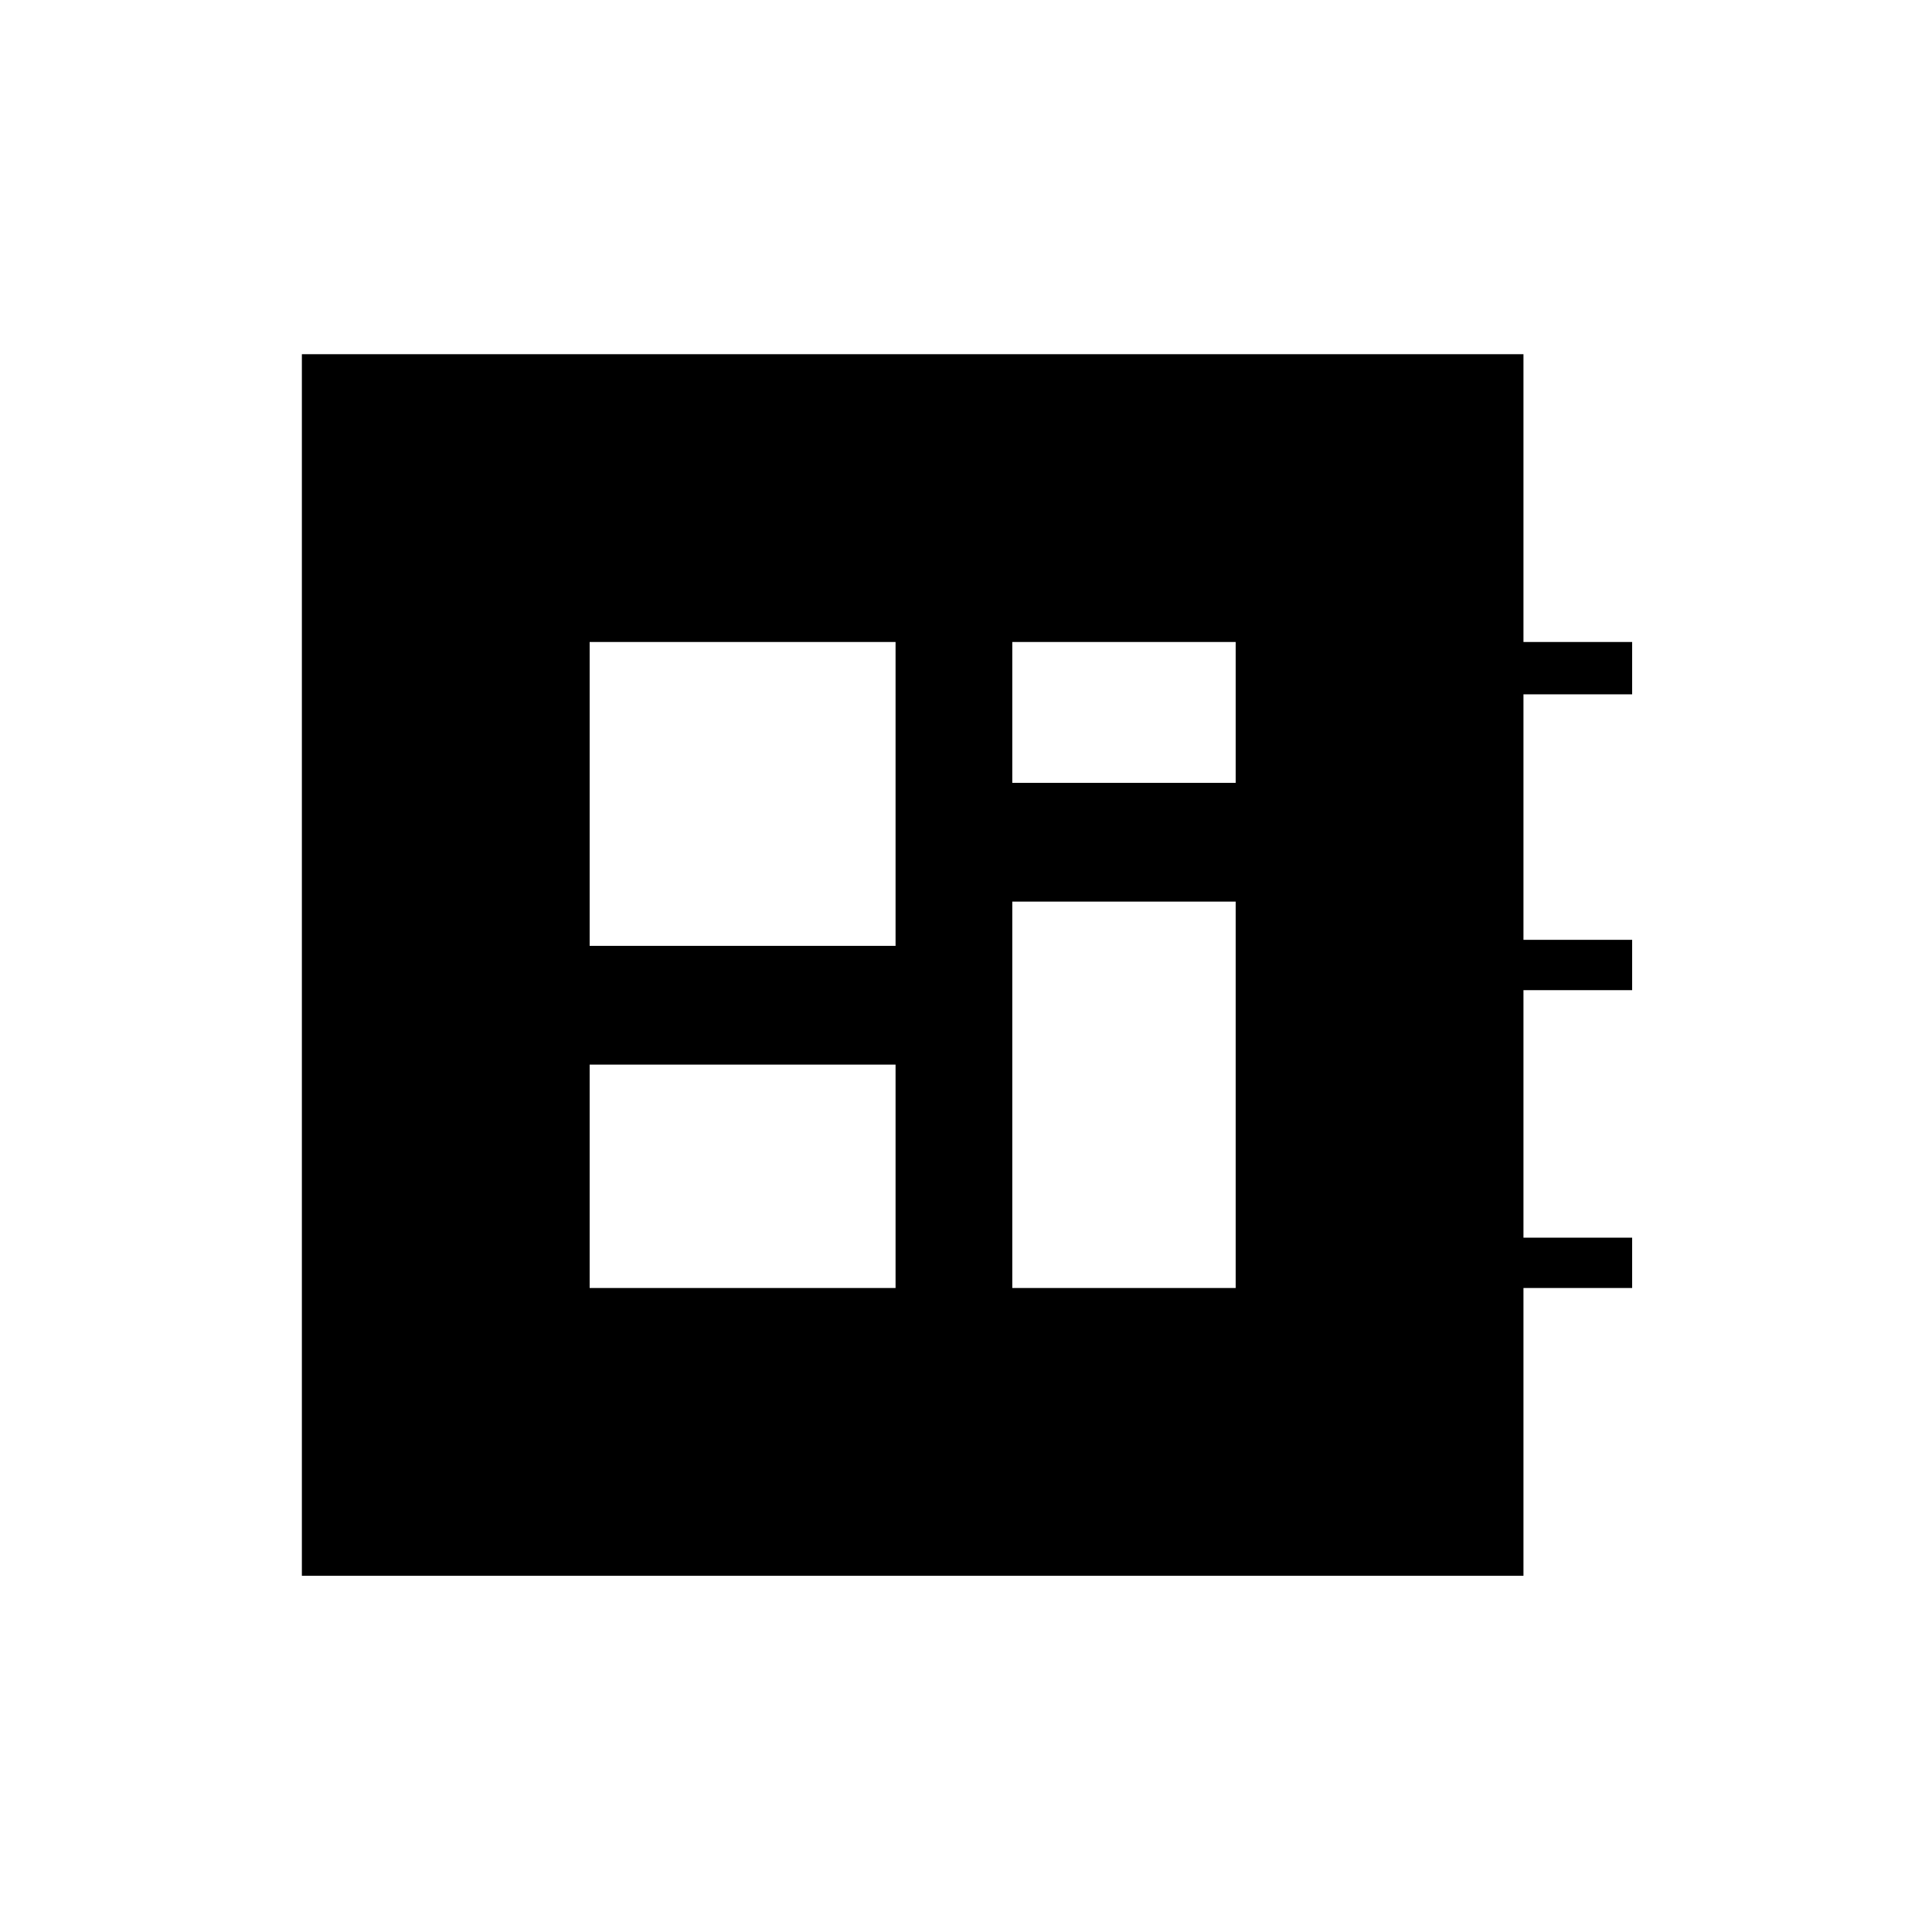 <svg xmlns="http://www.w3.org/2000/svg" height="24" width="24"><path d="M3.75 19.575V4.4h15.175v3.575h1.35v.65h-1.35v3.05h1.35v.625h-1.35v3.075h1.35V16h-1.35v3.575ZM7.325 16h3.8v-2.775h-3.8Zm5.25-6.275h2.775v-1.75h-2.775Zm-5.25 2.025h3.8V7.975h-3.8Zm5.25 4.25h2.775v-4.8h-2.775Z"/></svg>